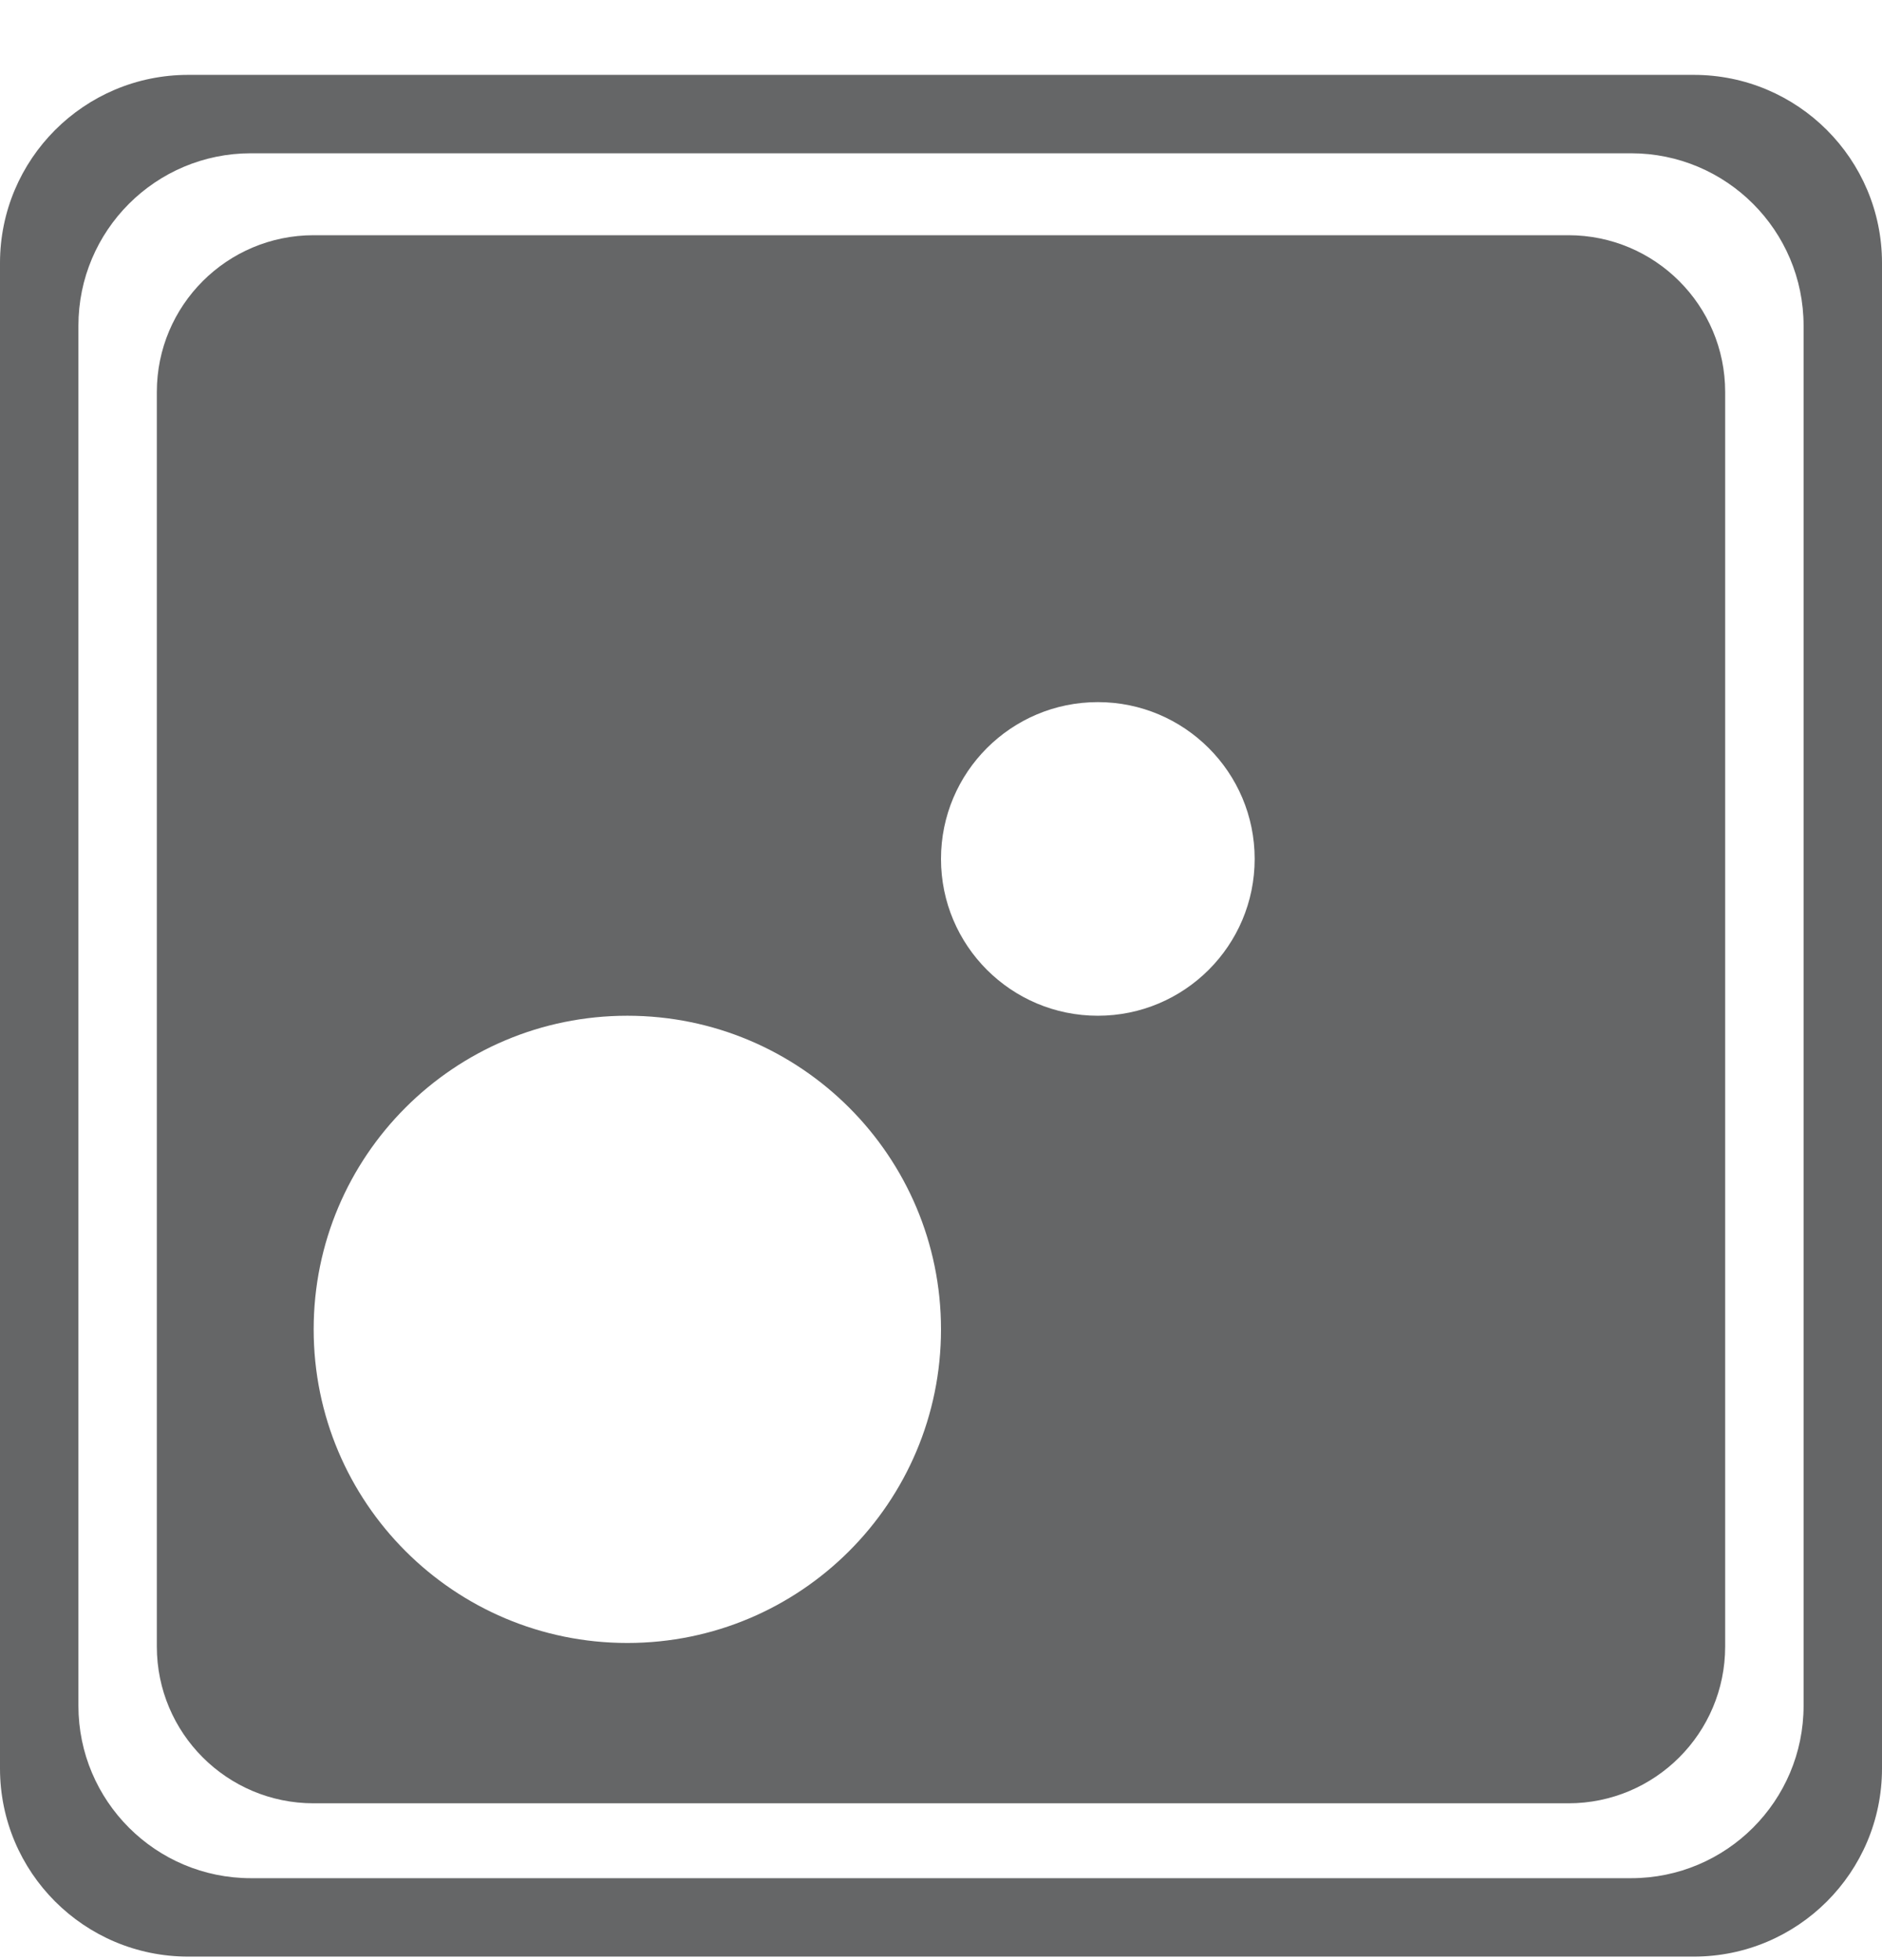 <svg width="24" height="25" viewBox="0 0 24 25" fill="none" xmlns="http://www.w3.org/2000/svg">
<path fill-rule="evenodd" clip-rule="evenodd" d="M2.4 0.955C1.074 0.955 -0 2.03 -0 3.355V22.555C-0 23.881 1.074 24.955 2.4 24.955H21.6C22.925 24.955 24 23.881 24 22.555V3.355C24 2.03 22.925 0.955 21.6 0.955H2.4ZM3.2 1.955C1.985 1.955 1 2.94 1 4.155V21.755C1 22.97 1.985 23.955 3.2 23.955H20.8C22.015 23.955 23 22.97 23 21.755V4.155C23 2.94 22.015 1.955 20.8 1.955H3.2Z" fill="#656667"/>
<path fill-rule="evenodd" clip-rule="evenodd" d="M4 3C2.895 3 2 3.895 2 5V21C2 22.105 2.895 23 4 23H20C21.105 23 22 22.105 22 21V5C22 3.895 21.105 3 20 3H4ZM8 20.955C10.209 20.955 12 19.164 12 16.955C12 14.746 10.209 12.955 8 12.955C5.79 12.955 4 14.746 4 16.955C4 19.164 5.79 20.955 8 20.955ZM16 10.955C16 12.06 15.104 12.955 14 12.955C12.895 12.955 12 12.06 12 10.955C12 9.851 12.895 8.955 14 8.955C15.104 8.955 16 9.851 16 10.955Z" fill="#656667"/>
</svg>
